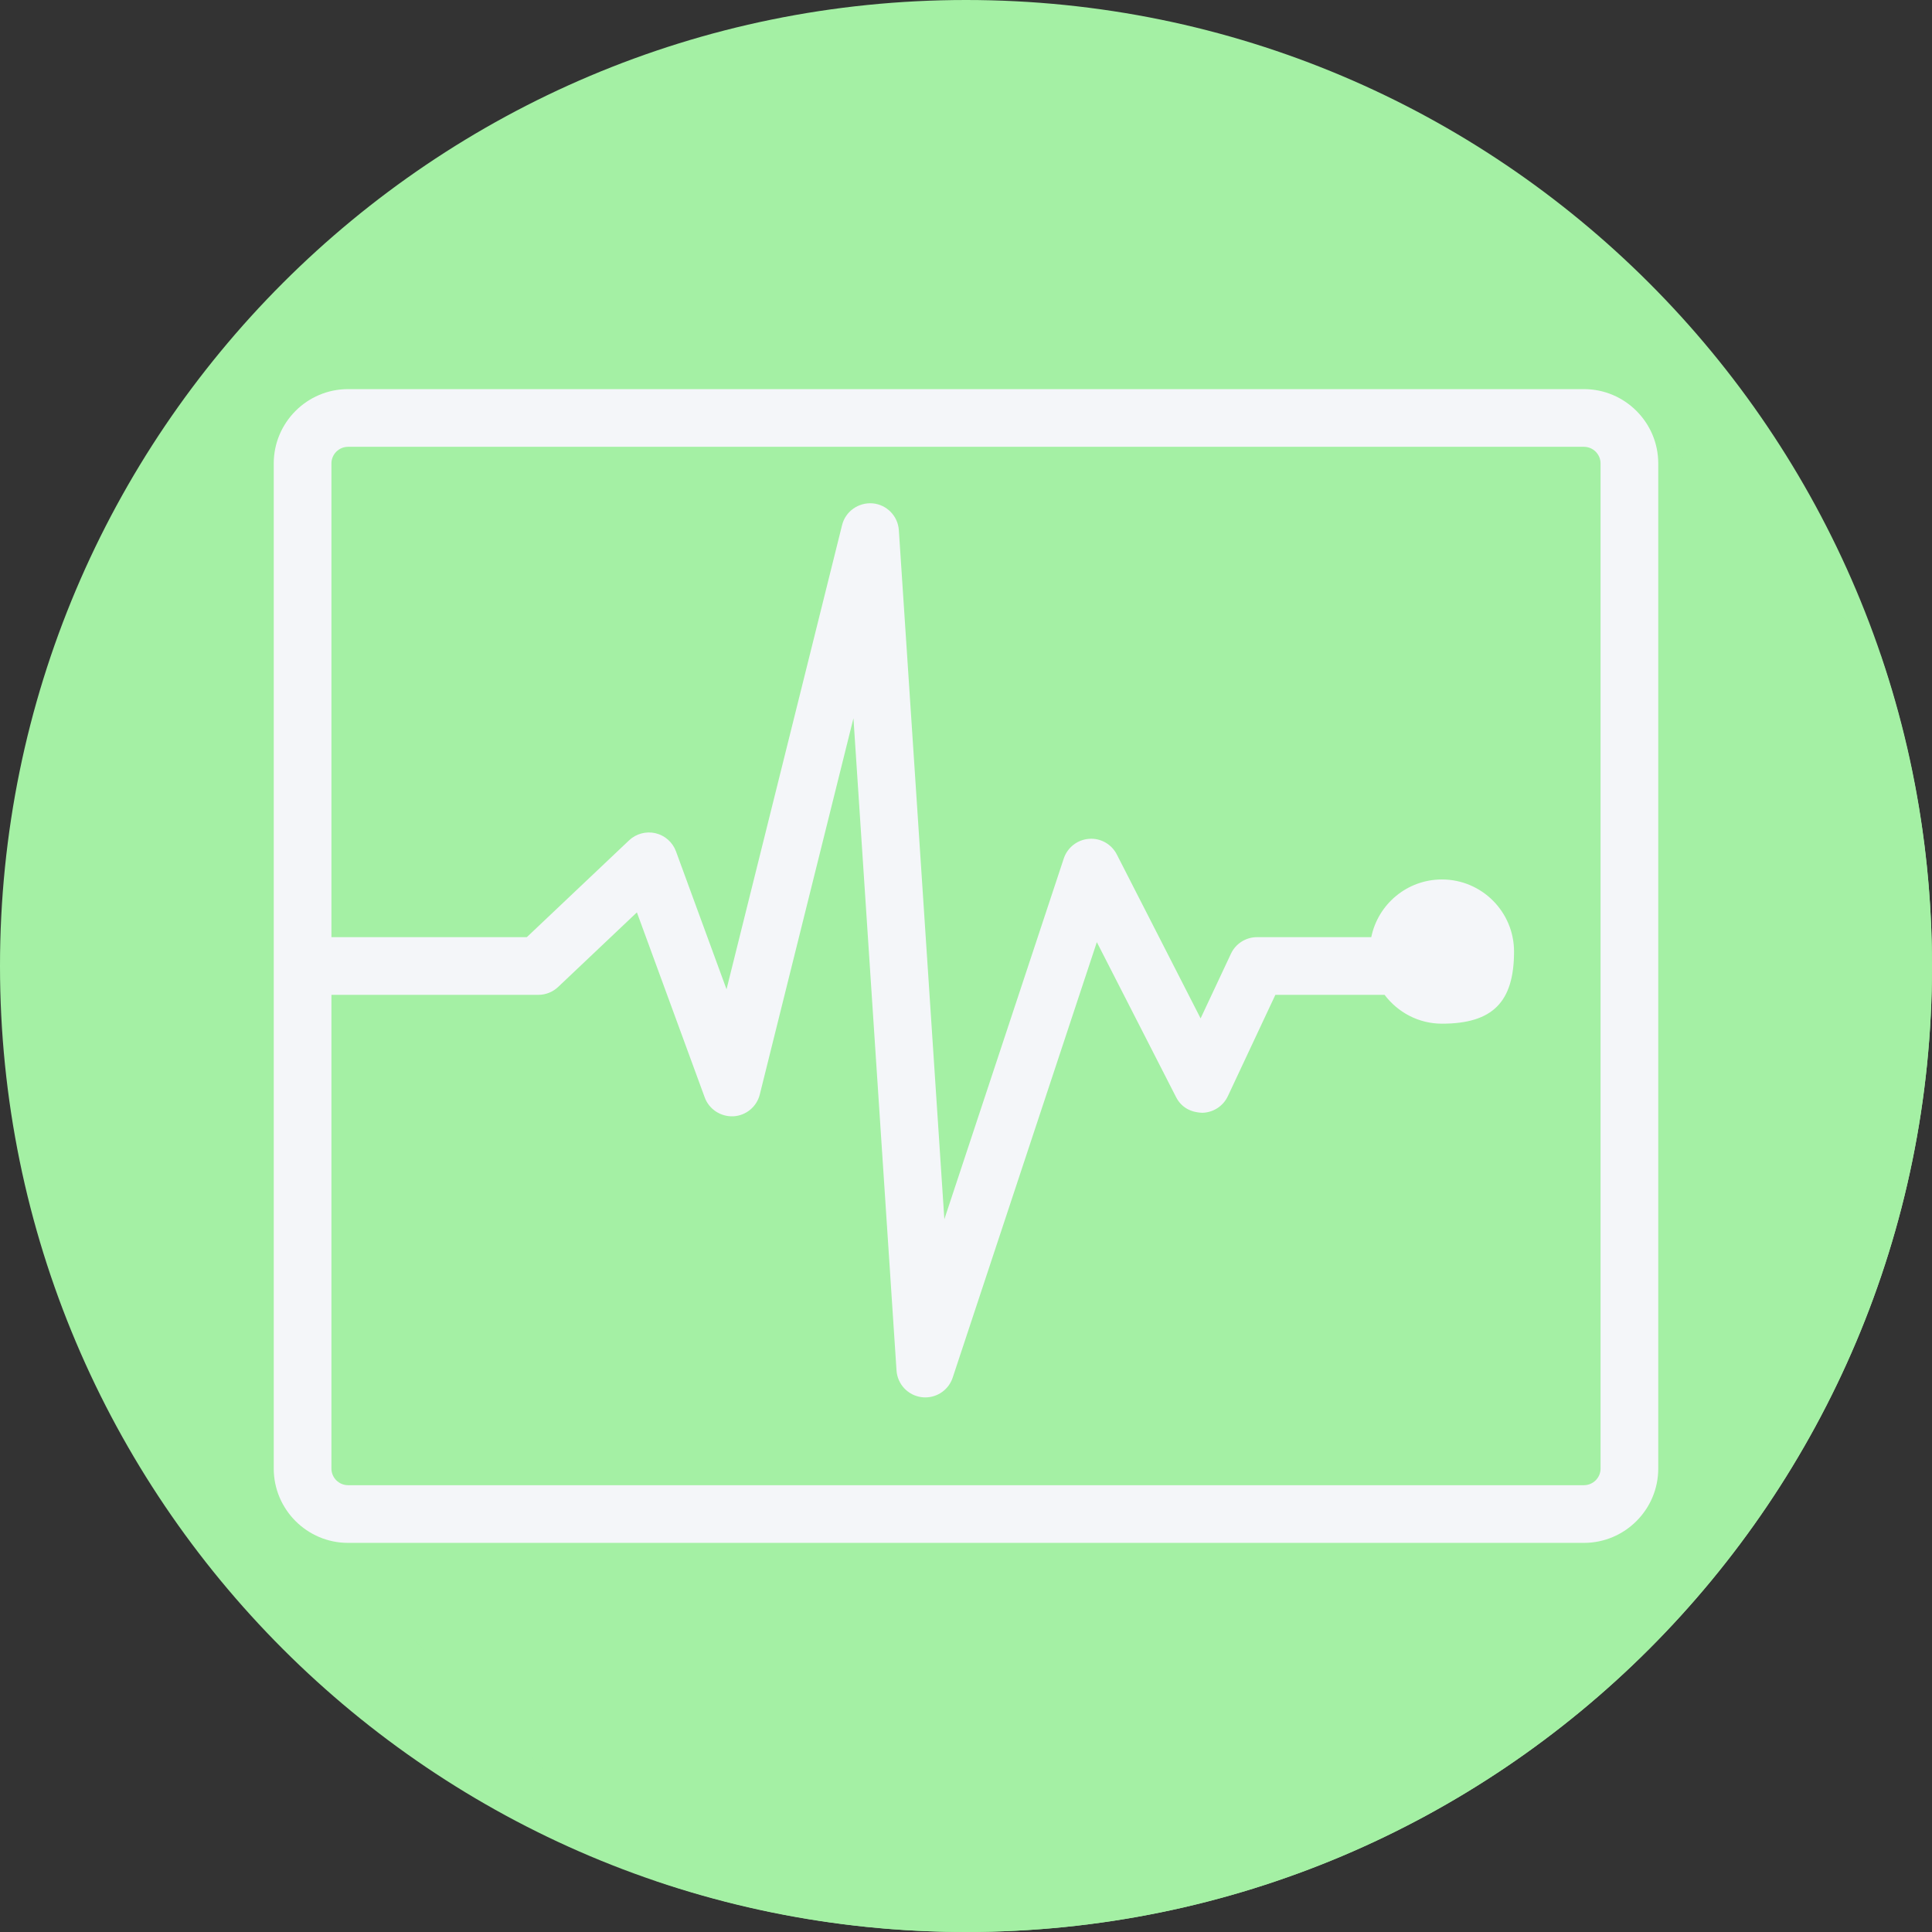 <?xml version="1.0" encoding="iso-8859-1"?>
<!-- Uploaded to: SVG Repo, www.svgrepo.com, Generator: SVG Repo Mixer Tools -->
<svg height="800px" width="800px" version="1.1" id="Layer_1" xmlns="http://www.w3.org/2000/svg" xmlns:xlink="http://www.w3.org/1999/xlink" 
	 viewBox="0 0 512 512" xml:space="preserve">
<rect x="0" y="0" width="512" height="512" fill="#333333" stroke="none"/>
<path style="fill:#A4F0A4;" d="M512,256.006C512,397.402,397.394,512.004,256.004,512C114.606,512.004,0,397.402,0,256.006
	C-0.007,114.61,114.606,0,256.004,0C397.394,0,512,114.614,512,256.006z"/>
<path style="fill:#A4F0A4;" d="M512,256.005c0-28.768-4.816-56.395-13.565-82.207c-0.128-0.122-0.241-0.255-0.372-0.373
	c-0.48-0.535-63.163-63.217-63.698-63.698c-3.61-4.025-8.793-6.608-14.612-6.608H92.247c-10.865,0-19.703,8.838-19.703,19.703
	v266.353c0,5.819,2.583,11.002,6.607,14.611c0.48,0.535,0.982,1.038,1.518,1.518c0.48,0.533,91.977,92.031,92.511,92.511
	c0.198,0.22,0.419,0.415,0.625,0.625c25.809,8.746,53.433,13.559,82.198,13.558C397.394,512.004,512,397.401,512,256.005z"/>
<path style="fill:#F4F6F9;" d="M419.753,103.12H92.247c-10.865,0-19.703,8.838-19.703,19.703v266.353
	c0,10.865,8.838,19.703,19.703,19.703h327.505c10.865,0,19.703-8.838,19.703-19.703V122.823
	C439.456,111.958,430.618,103.12,419.753,103.12z M424.169,389.177c0,2.433-1.982,4.415-4.415,4.415H92.247
	c-2.433,0-4.415-1.982-4.415-4.415V263.644h54.829c1.956,0,3.837-0.75,5.255-2.094l20.868-19.759l17.975,49.04
	c1.157,3.154,4.247,5.147,7.588,5.002c3.351-0.179,6.196-2.527,7.006-5.786l24.82-99.708l11.413,172.848
	c0.242,3.65,3.035,6.618,6.662,7.081c0.324,0.041,0.65,0.06,0.971,0.06c3.259,0,6.207-2.083,7.252-5.241l38.202-115.41
	l20.988,41.057c1.329,2.594,3.677,4.035,6.939,4.165c2.915-0.052,5.55-1.758,6.789-4.397l12.597-26.859h28.94
	c3.489,4.615,8.971,7.644,15.2,7.644c13.407,0,19.11-5.707,19.11-19.107c0-10.546-8.558-19.113-19.11-19.113
	c-9.241,0-16.951,6.571-18.724,15.289h-30.273c-2.963,0-5.662,1.713-6.919,4.397l-8.036,17.132l-22.204-43.438
	c-1.404-2.747-4.33-4.404-7.39-4.143c-3.075,0.235-5.707,2.291-6.673,5.218l-31.644,95.591l-12.06-182.609
	c-0.25-3.759-3.199-6.774-6.949-7.11c-3.759-0.291-7.193,2.116-8.096,5.766l-30.621,123.013l-13.395-36.551
	c-0.884-2.415-2.926-4.222-5.43-4.811c-2.5-0.578-5.136,0.127-7.002,1.892l-27.093,25.653H87.831V122.823
	c0-2.433,1.982-4.415,4.415-4.415h327.505c2.433,0,4.415,1.982,4.415,4.415v266.353h0.003V389.177z"/>
</svg>